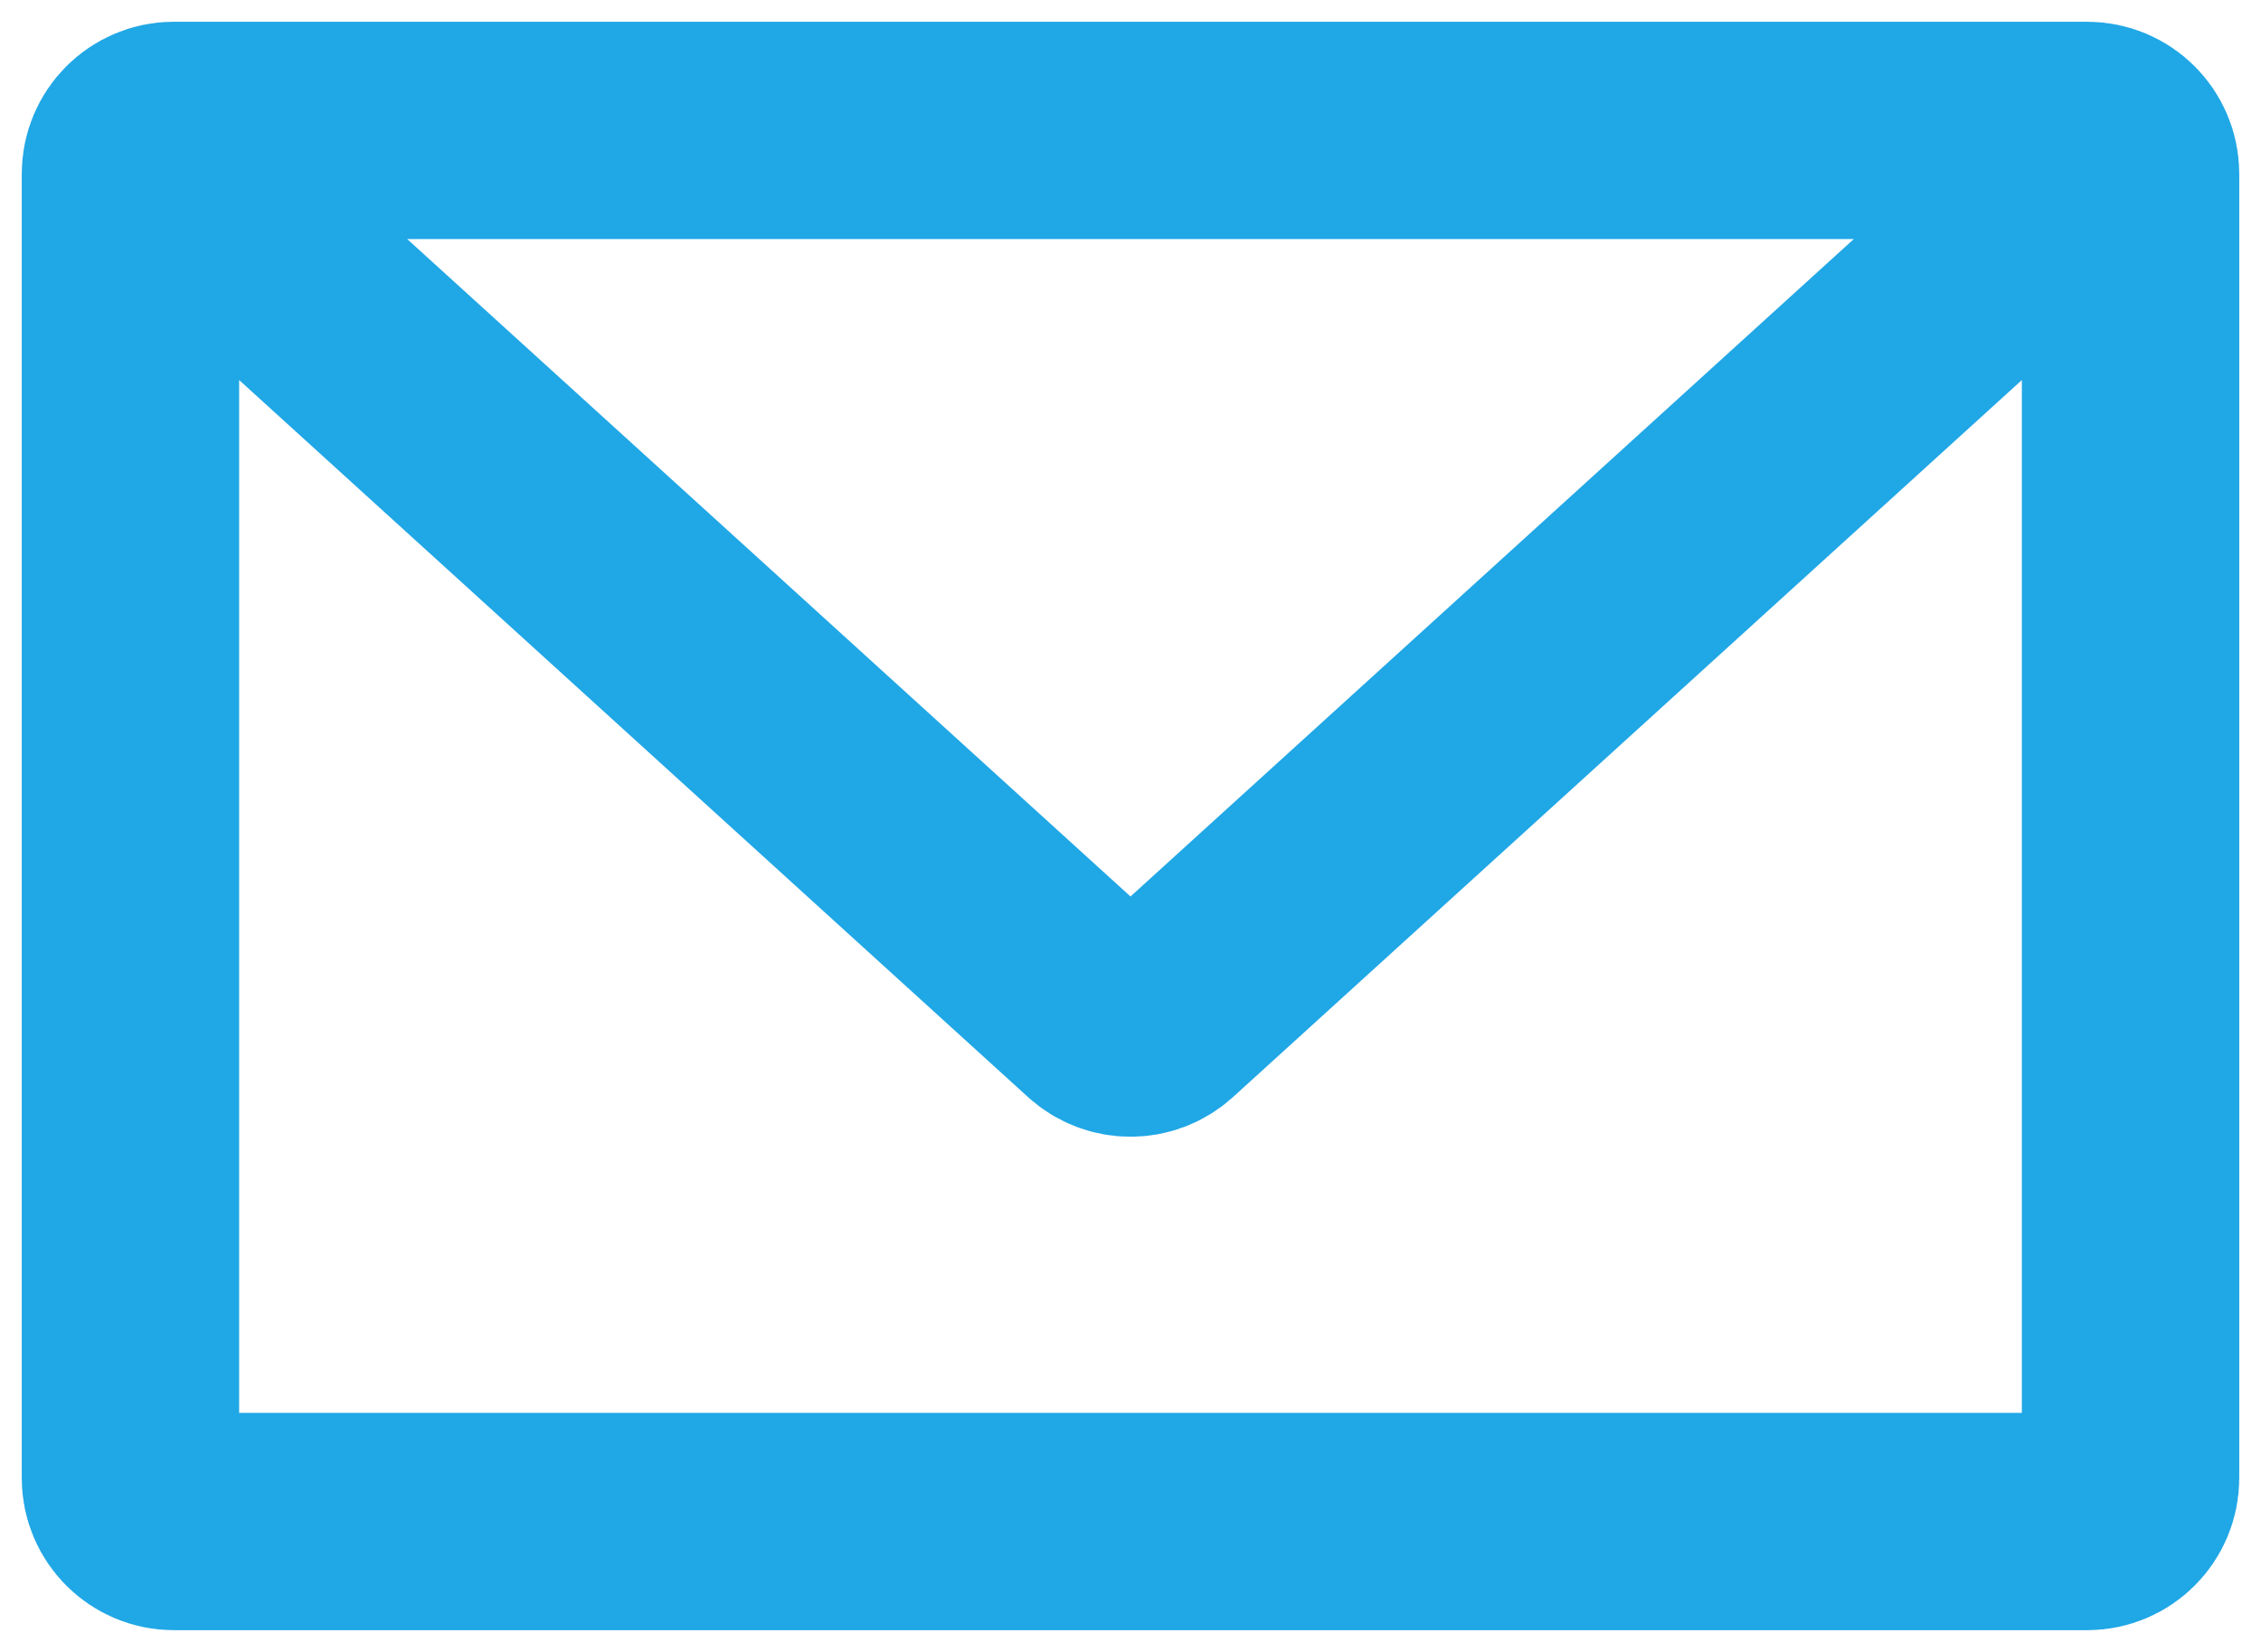 <svg width="52" height="38" viewBox="0 0 52 38" fill="none" xmlns="http://www.w3.org/2000/svg">
<g clip-path="url(#clip0_116_19)">
<path d="M4 4L25.327 23.389C25.709 23.735 26.291 23.735 26.673 23.389L48 4M49 4V34C49 34.552 48.552 35 48 35H4C3.448 35 3 34.552 3 34V4C3 3.448 3.448 3 4 3H48C48.552 3 49 3.448 49 4Z" stroke="#20A7E6" stroke-width="5"/>
</g>
<defs>
<clipPath id="clip0_116_19">
<rect width="52" height="38" fill="white"/>
</clipPath>
</defs>
</svg>
